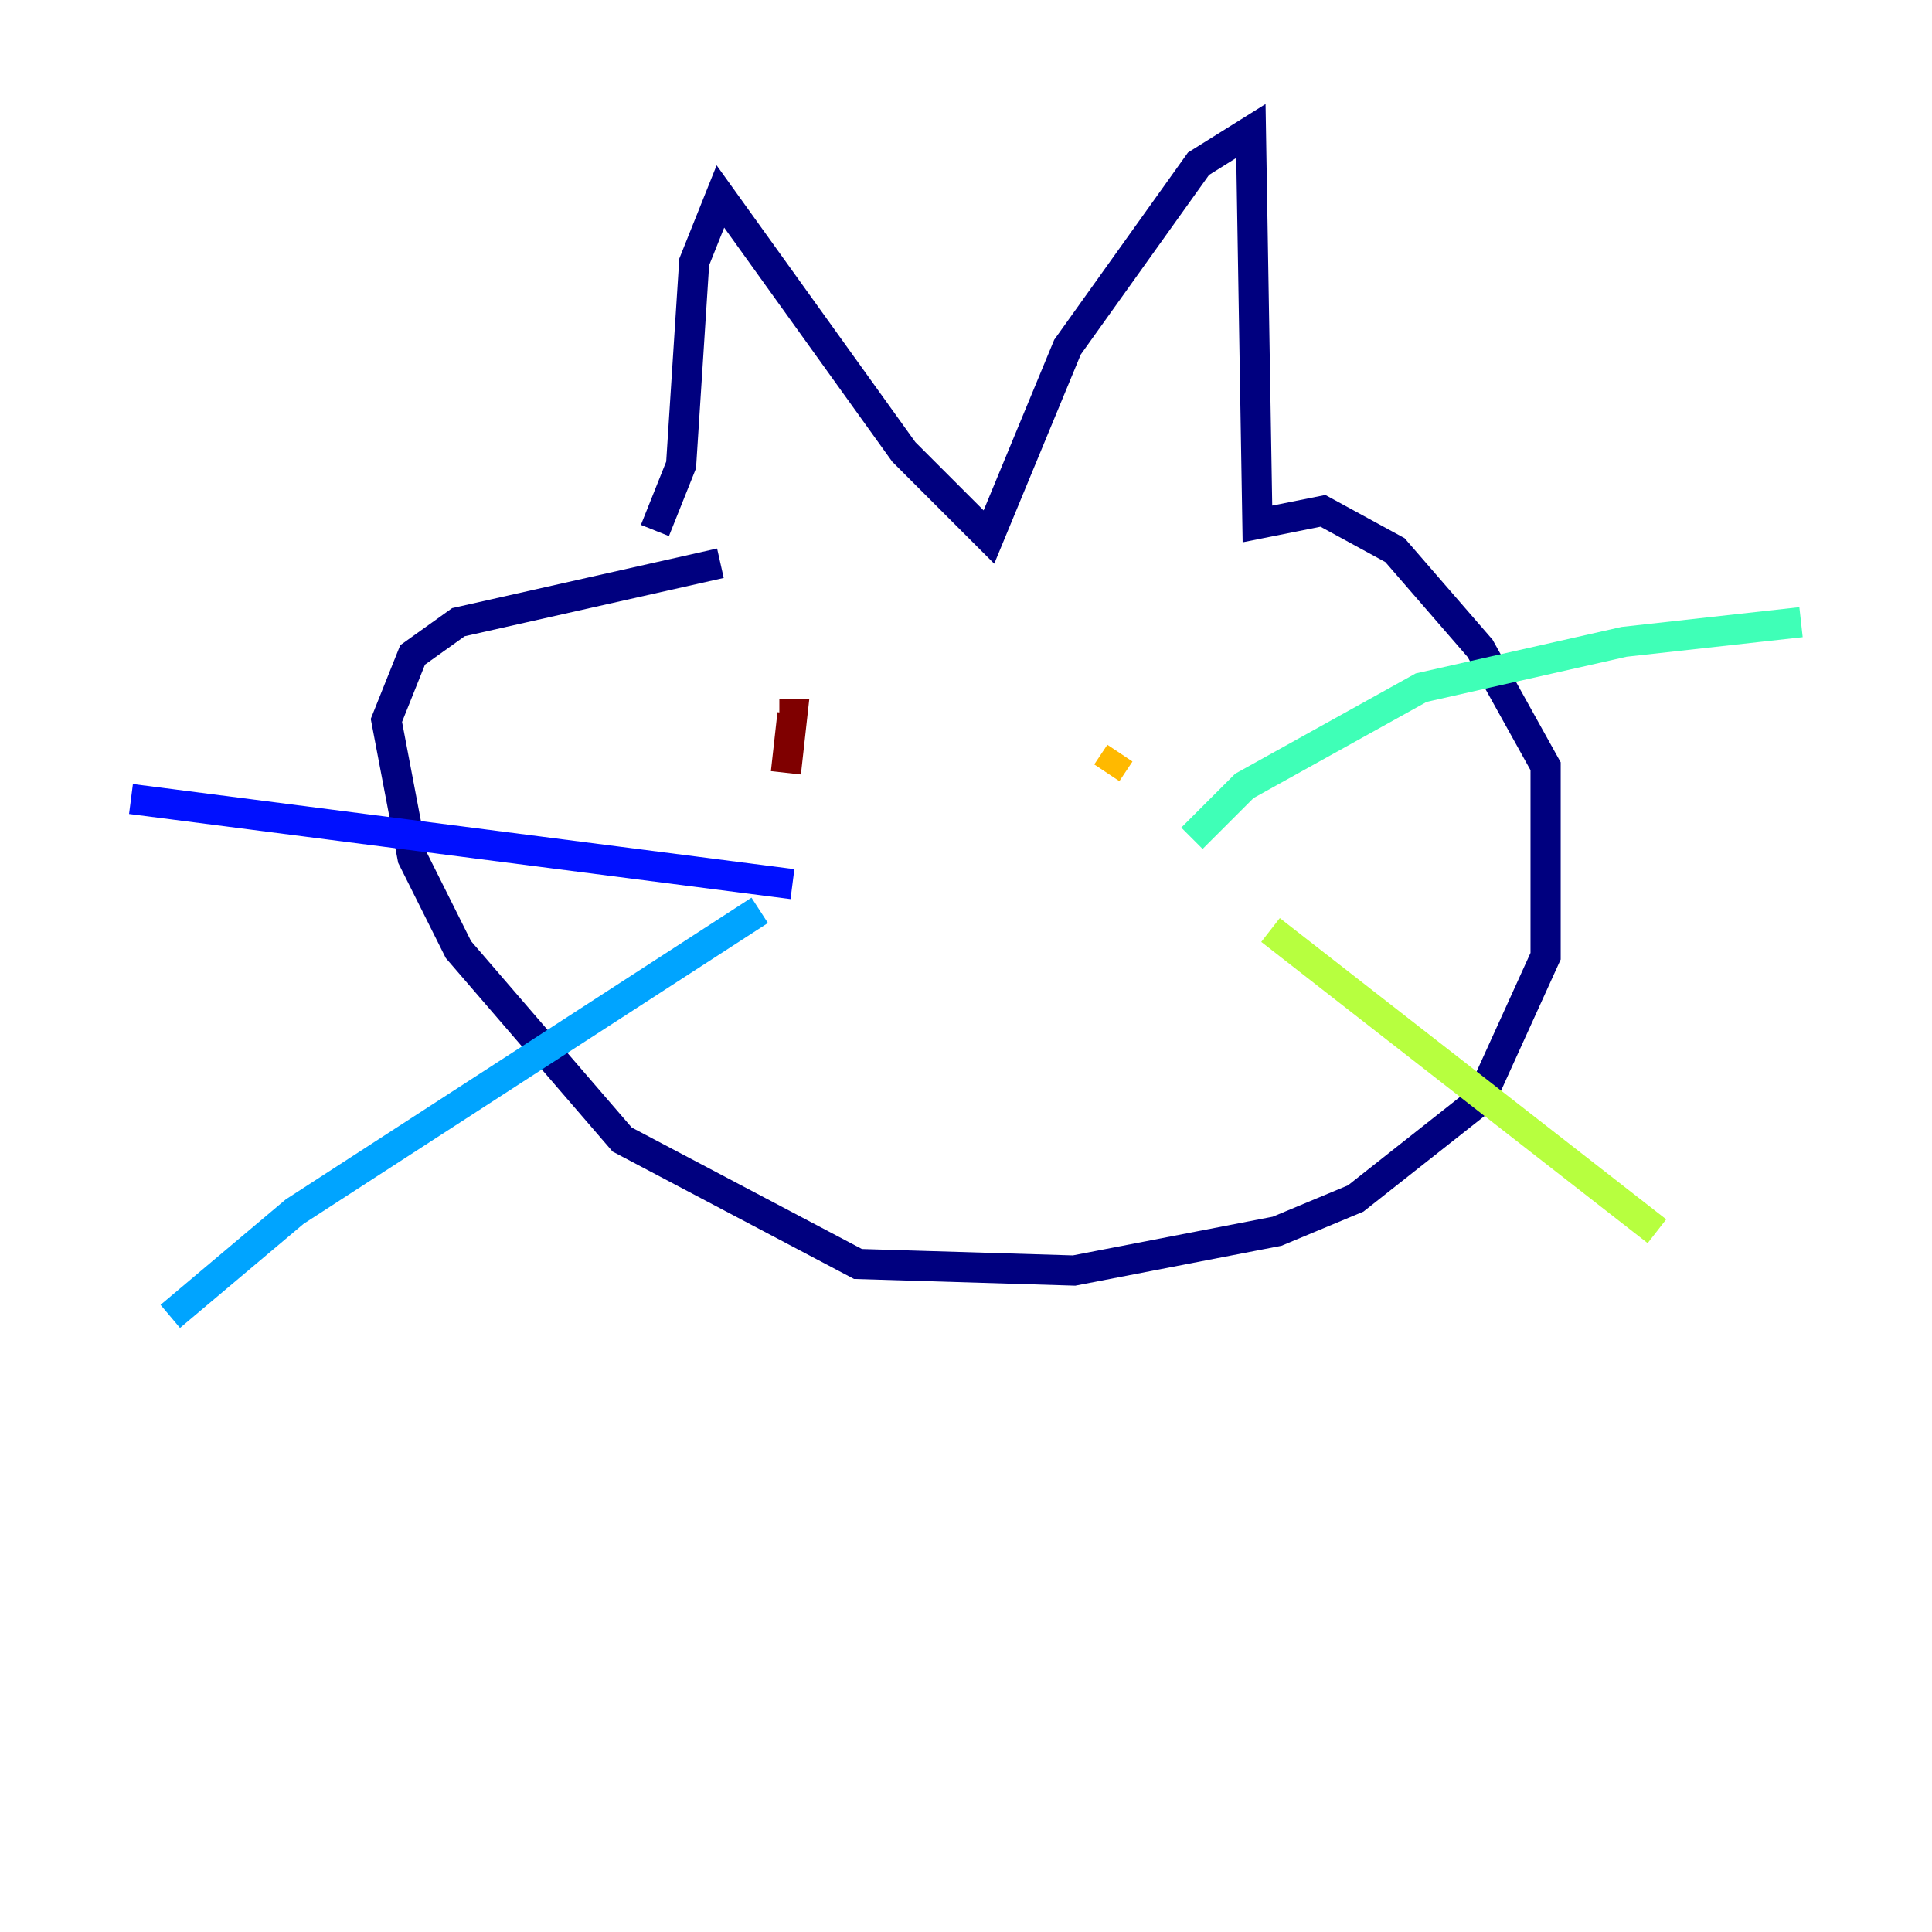 <?xml version="1.0" encoding="utf-8" ?>
<svg baseProfile="tiny" height="128" version="1.2" viewBox="0,0,128,128" width="128" xmlns="http://www.w3.org/2000/svg" xmlns:ev="http://www.w3.org/2001/xml-events" xmlns:xlink="http://www.w3.org/1999/xlink"><defs /><polyline fill="none" points="43.39,35.146 45.125,30.807 45.993,17.356 47.729,13.017 59.878,29.939 65.519,35.58 70.725,22.997 79.403,10.848 82.875,8.678 83.308,34.712 87.647,33.844 92.42,36.447 98.061,42.956 102.4,50.766 102.4,63.349 98.061,72.895 89.817,79.403 84.61,81.573 71.159,84.176 56.841,83.742 41.22,75.498 30.373,62.915 27.336,56.841 25.6,47.729 27.336,43.39 30.373,41.22 47.729,37.315" stroke="#00007f" stroke-width="2" /><polyline fill="none" points="52.502,58.576 8.678,52.936" stroke="#0010ff" stroke-width="2" /><polyline fill="none" points="50.332,60.312 19.525,80.271 11.281,87.214" stroke="#00a4ff" stroke-width="2" /><polyline fill="none" points="78.969,55.539 82.441,52.068 94.156,45.559 107.607,42.522 119.322,41.22" stroke="#3fffb7" stroke-width="2" /><polyline fill="none" points="84.176,61.614 109.776,81.573" stroke="#b7ff3f" stroke-width="2" /><polyline fill="none" points="73.329,51.2 74.197,49.898" stroke="#ffb900" stroke-width="2" /><polyline fill="none" points="49.031,49.464 49.031,49.464" stroke="#ff3000" stroke-width="2" /><polyline fill="none" points="51.634,47.295 52.502,47.295 52.068,51.2" stroke="#7f0000" stroke-width="2" /></svg>